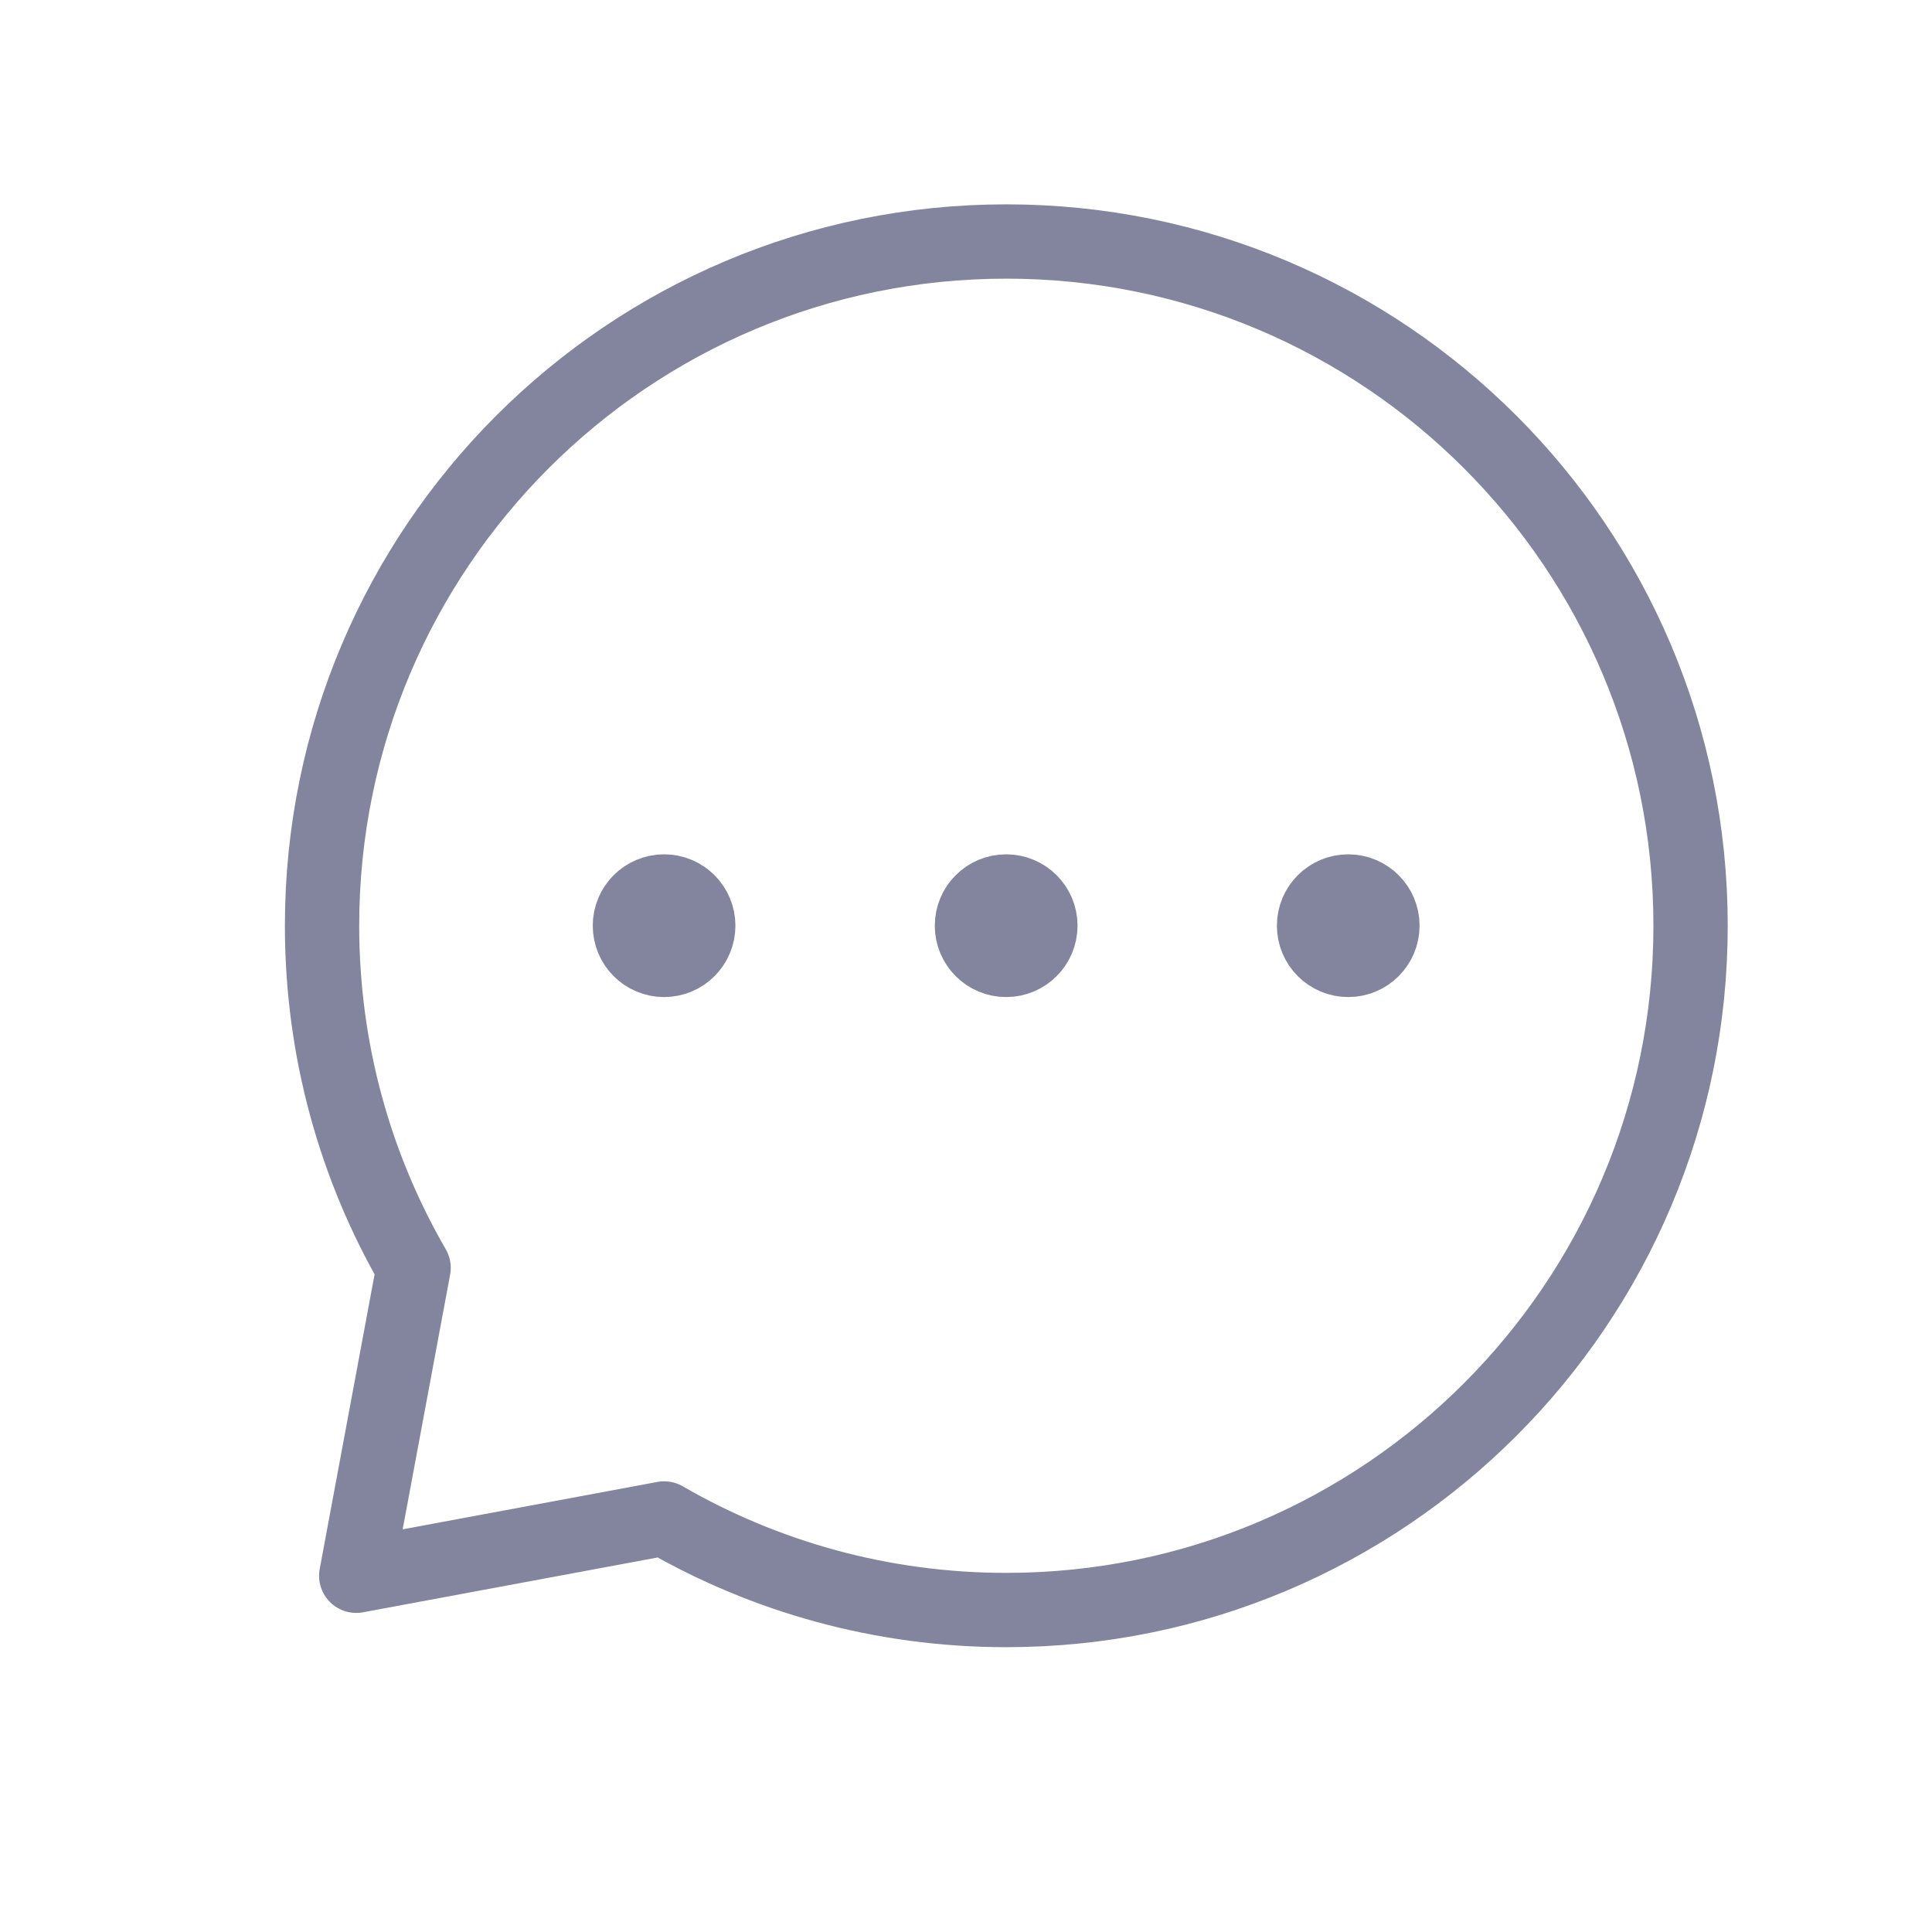 <svg width="26" height="26" viewBox="0 0 26 26" fill="none" xmlns="http://www.w3.org/2000/svg">
<path d="M18.144 12.918C18.398 12.918 18.604 12.712 18.604 12.457C18.604 12.203 18.398 11.997 18.144 11.997C17.89 11.997 17.684 12.203 17.684 12.457C17.684 12.712 17.89 12.918 18.144 12.918Z" fill="#83859F" stroke="#83859F" stroke-linecap="round" stroke-linejoin="round"/>
<path d="M13.54 12.918C13.795 12.918 14.001 12.712 14.001 12.457C14.001 12.203 13.795 11.997 13.54 11.997C13.286 11.997 13.08 12.203 13.08 12.457C13.08 12.712 13.286 12.918 13.54 12.918Z" fill="#83859F" stroke="#83859F" stroke-linecap="round" stroke-linejoin="round"/>
<path d="M8.937 12.918C9.191 12.918 9.397 12.712 9.397 12.457C9.397 12.203 9.191 11.997 8.937 11.997C8.683 11.997 8.477 12.203 8.477 12.457C8.477 12.712 8.683 12.918 8.937 12.918Z" fill="#83859F" stroke="#83859F" stroke-linecap="round" stroke-linejoin="round"/>
<path d="M13.542 21.667C18.628 21.667 22.751 17.544 22.751 12.458C22.751 7.373 18.628 3.25 13.542 3.25C8.457 3.25 4.334 7.373 4.334 12.458C4.334 14.136 4.782 15.708 5.566 17.062L4.794 21.206L8.938 20.435C10.293 21.218 11.865 21.667 13.542 21.667Z" stroke="#83859F" stroke-linecap="round" stroke-linejoin="round"/>
</svg>
